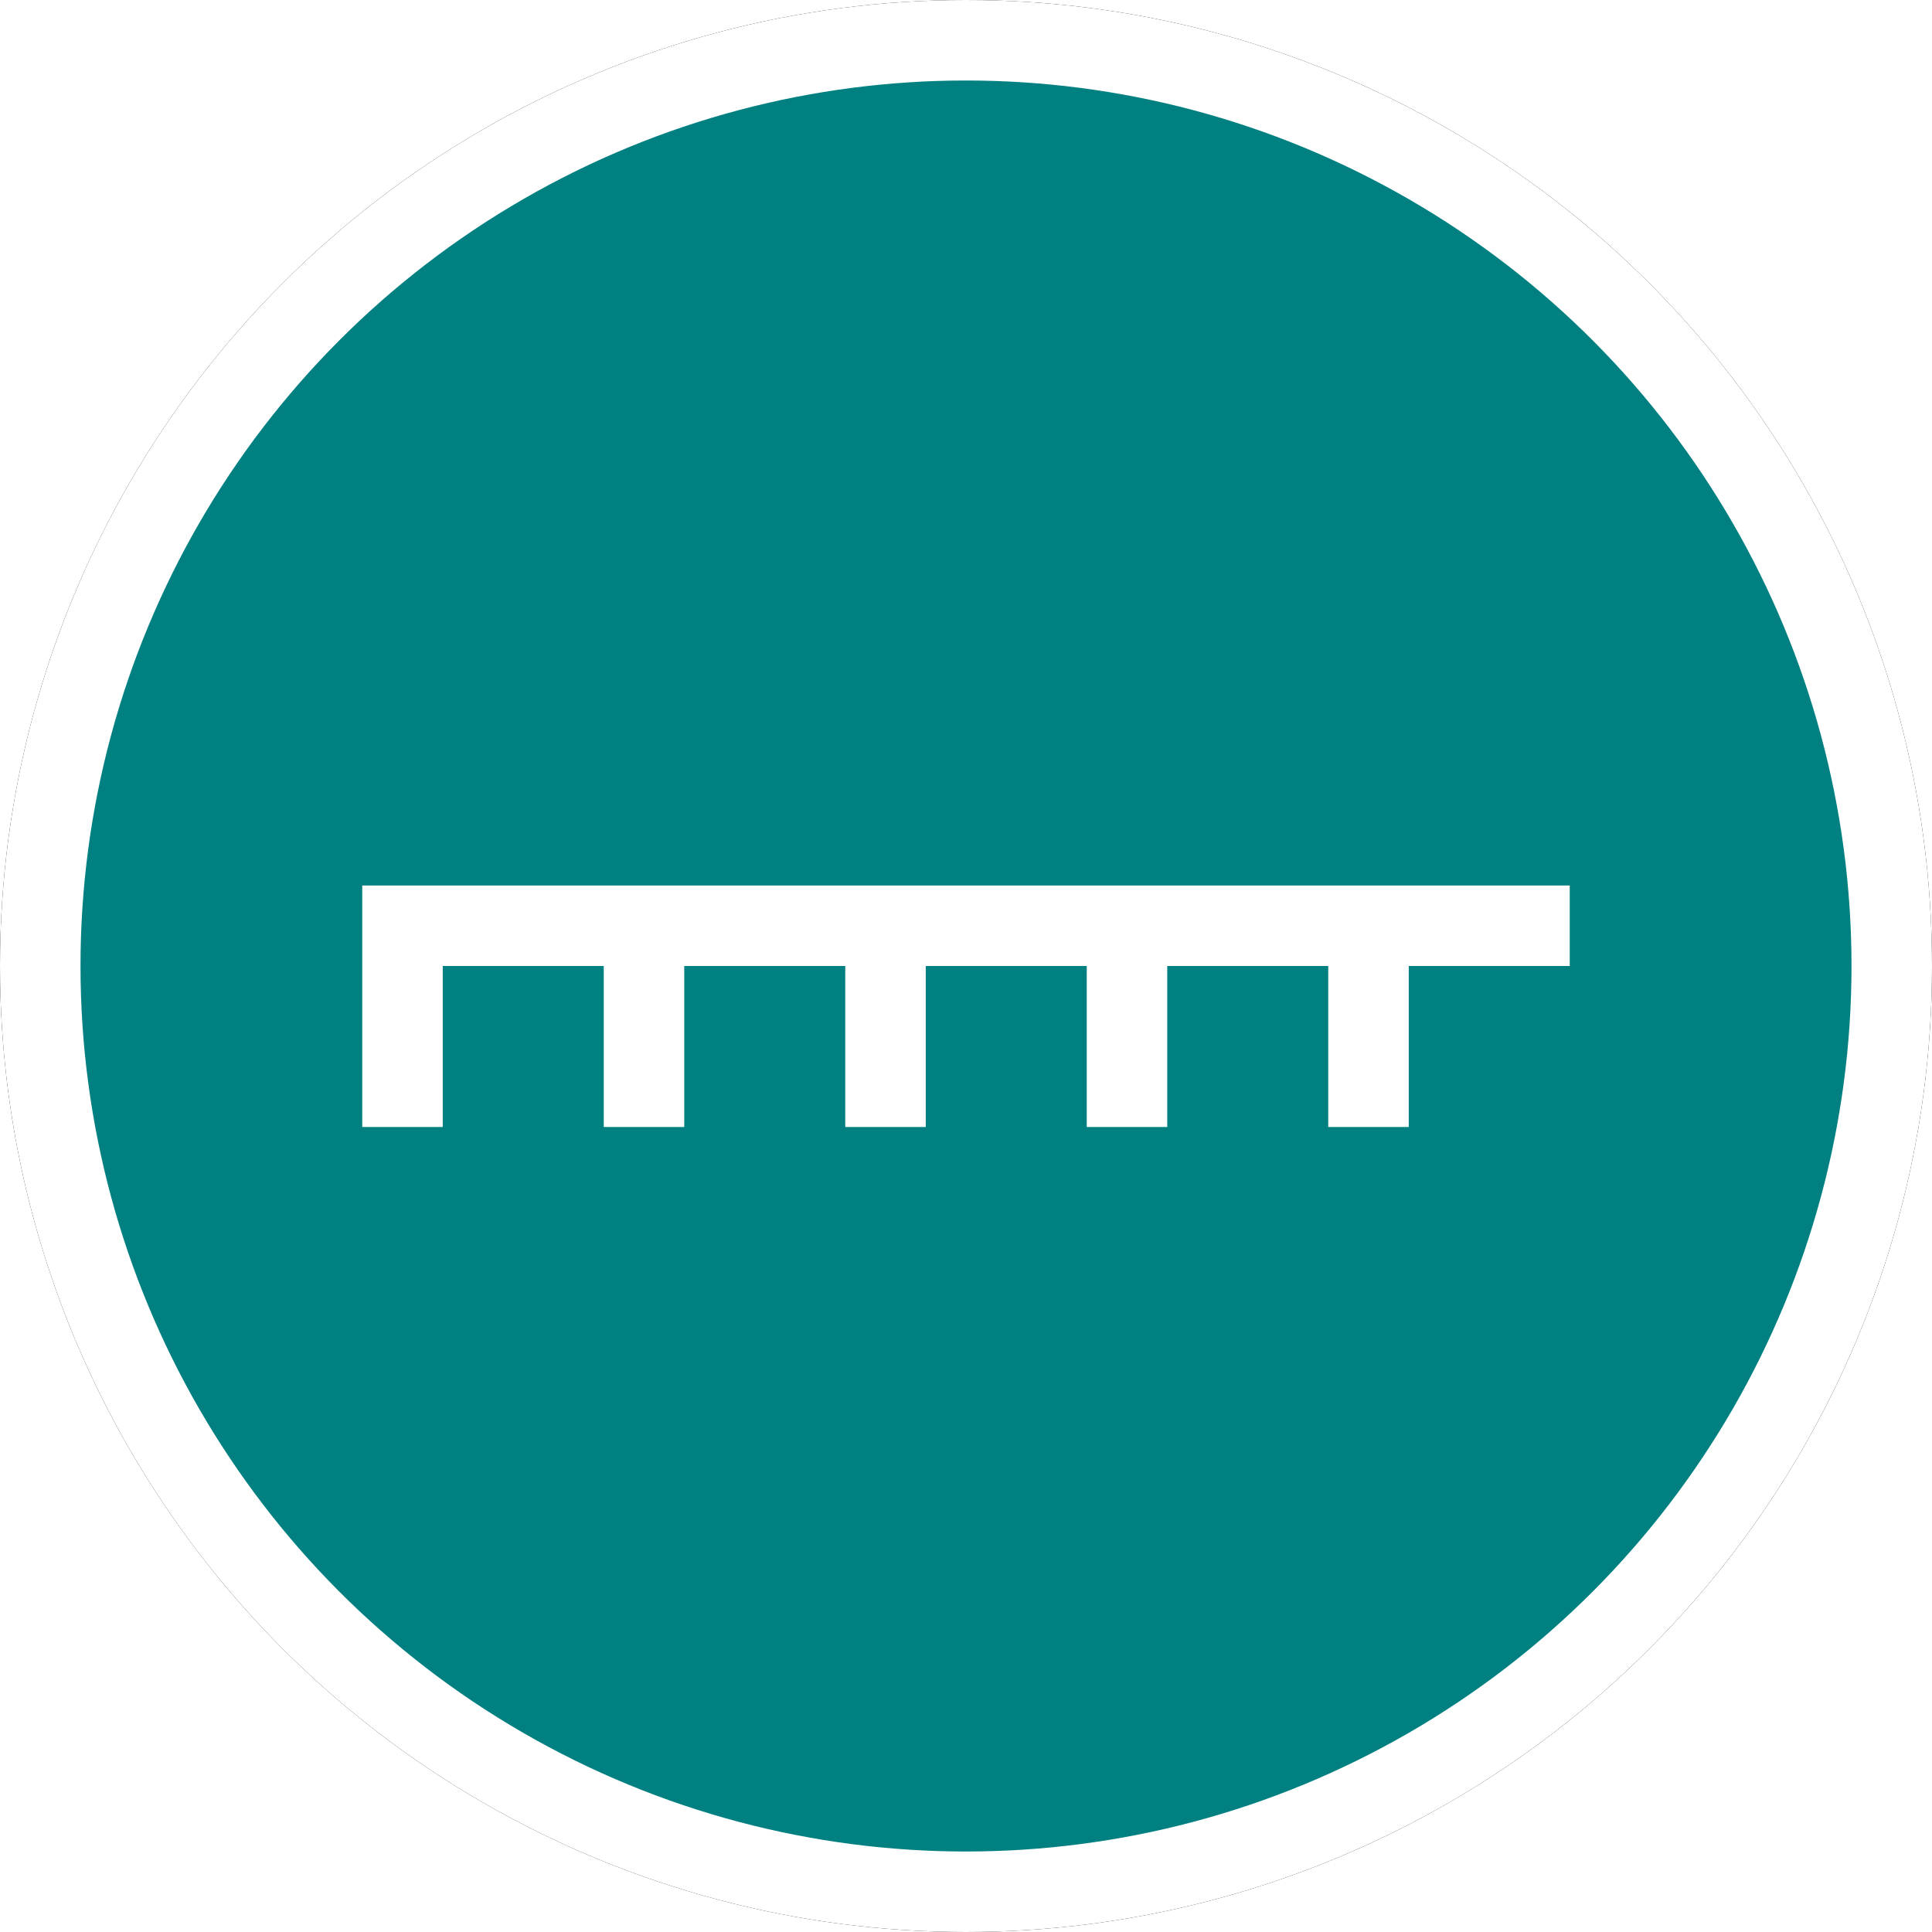 <?xml version="1.0" encoding="UTF-8"?>
<svg width="24px" height="24px" viewBox="0 0 24 24" version="1.1" xmlns="http://www.w3.org/2000/svg" xmlns:xlink="http://www.w3.org/1999/xlink">
    <!-- Generator: Sketch 60 (88103) - https://sketch.com -->
    <title>AIR_WIRE</title>
    <desc>Created with Sketch.</desc>
    <defs>
        <circle id="path-1" cx="12" cy="12" r="12"></circle>
        <filter x="-6.2%" y="-6.2%" width="112.5%" height="112.5%" filterUnits="objectBoundingBox" id="filter-2">
            <feOffset dx="0" dy="0" in="SourceAlpha" result="shadowOffsetOuter1"></feOffset>
            <feGaussianBlur stdDeviation="0.5" in="shadowOffsetOuter1" result="shadowBlurOuter1"></feGaussianBlur>
            <feComposite in="shadowBlurOuter1" in2="SourceAlpha" operator="out" result="shadowBlurOuter1"></feComposite>
            <feColorMatrix values="0 0 0 0 0.302   0 0 0 0 0.297   0 0 0 0 0.297  0 0 0 0.178 0" type="matrix" in="shadowBlurOuter1"></feColorMatrix>
        </filter>
    </defs>
    <g id="AIR_WIRE" stroke="none" stroke-width="1" fill="none" fill-rule="evenodd">
        <g id="椭圆形备份-5">
            <use fill="black" fill-opacity="1" filter="url(#filter-2)" xlink:href="#path-1"></use>
            <circle stroke="#FFFFFF" stroke-width="1" stroke-linejoin="square" fill="teal" fill-rule="evenodd" cx="12" cy="12" r="11.5"></circle>
        </g>
        <path d="M19.5,11 L19.5,12 L17.5,12 L17.5,14 L16.5,14 L16.5,12 L14.5,12 L14.5,14 L13.5,14 L13.5,12 L11.5,12 L11.5,14 L10.5,14 L10.5,12 L8.5,12 L8.5,14 L7.5,14 L7.5,12 L5.5,12 L5.5,14 L4.5,14 L4.5,11 L19.5,11 Z" id="形状结合" fill="#FFFFFF"></path>
    </g>
</svg>
